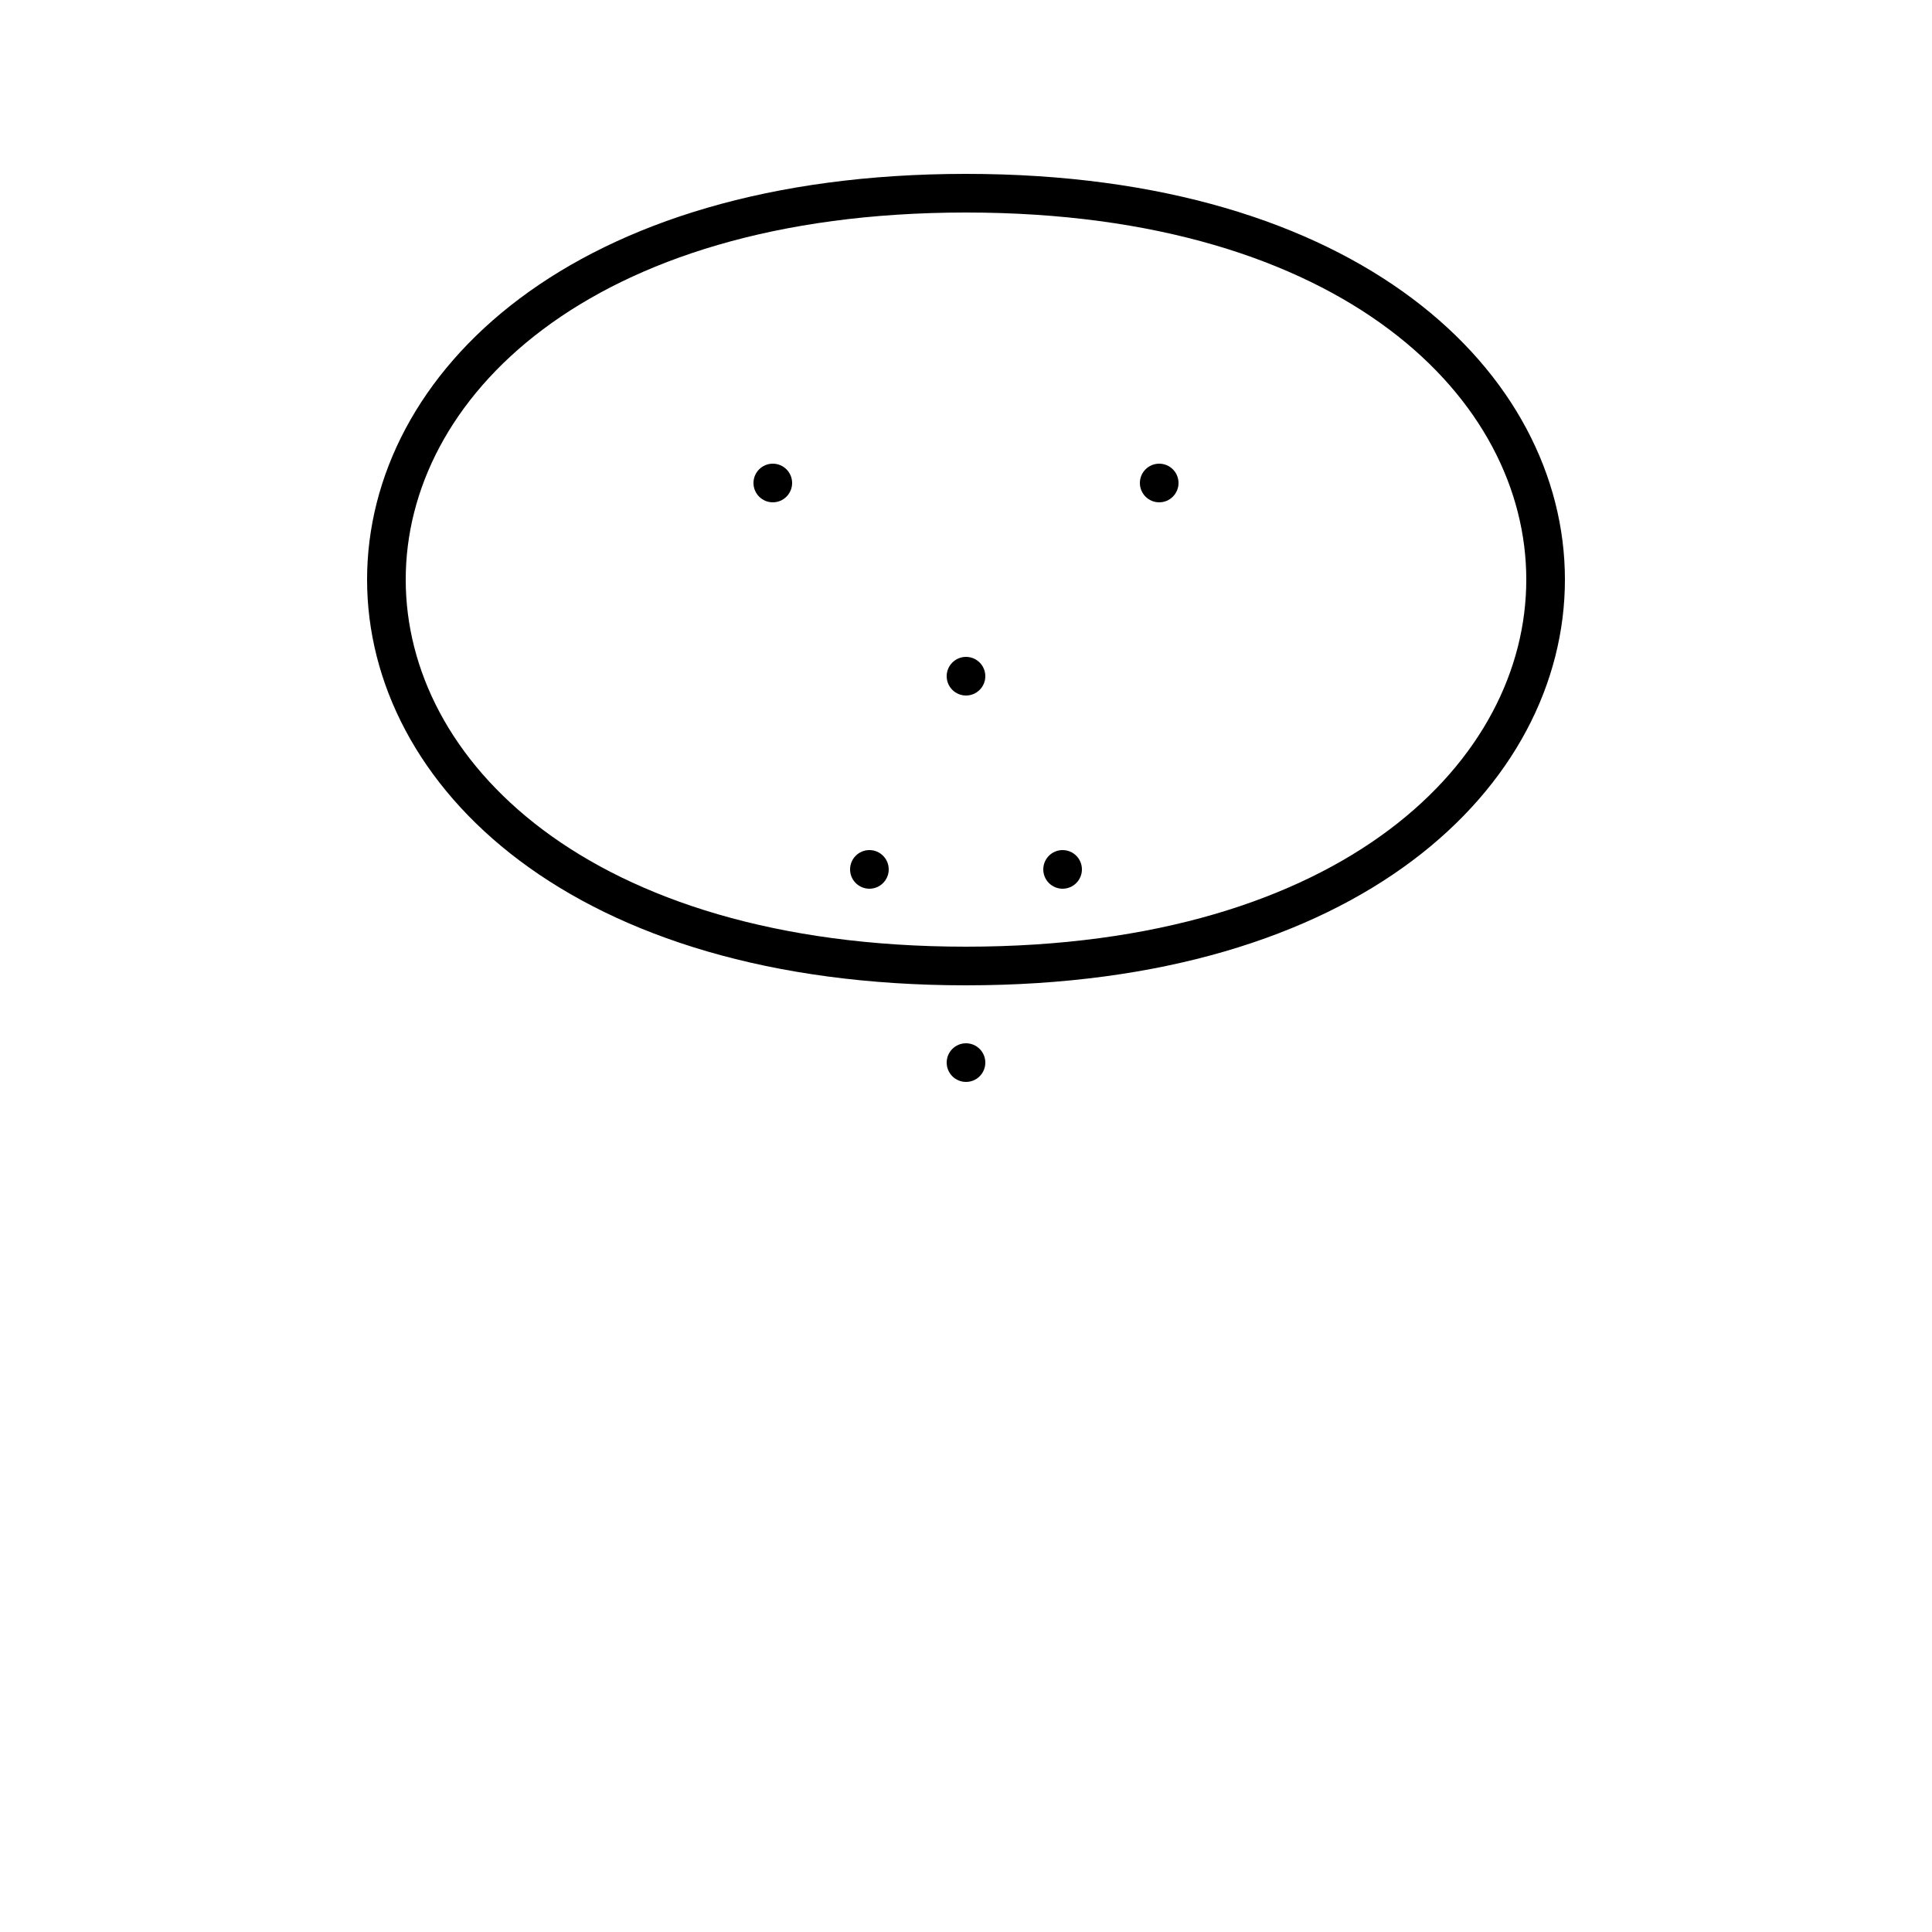 <svg xmlns="http://www.w3.org/2000/svg" viewBox="0 0 100 100" width="200" height="200">
  <!-- Brain outline -->
  <path d="M50 10c-20 0-30 10-30 20s10 20 30 20c20 0 30-10 30-20s-10-20-30-20z" fill="none" stroke="#000" stroke-width="2" />

  <!-- Brain folds -->
  <path d="M50 10c-20 0-30 10-30 20s10 20 30 20c20 0 30-10 30-20s-10-20-30-20z" fill="none" stroke="#000" stroke-width="1" opacity="0.5" />
  <path d="M50 10c-20 0-30 10-30 20s10 20 30 20c20 0 30-10 30-20s-10-20-30-20z" fill="none" stroke="#000" stroke-width="1" opacity="0.3" />
  <path d="M50 10c-20 0-30 10-30 20s10 20 30 20c20 0 30-10 30-20s-10-20-30-20z" fill="none" stroke="#000" stroke-width="1" opacity="0.2" />

  <!-- Brain details -->
  <circle cx="40" cy="25" r="1" fill="#000" />
  <circle cx="60" cy="25" r="1" fill="#000" />
  <circle cx="50" cy="35" r="1" fill="#000" />
  <circle cx="45" cy="45" r="1" fill="#000" />
  <circle cx="55" cy="45" r="1" fill="#000" />
  <circle cx="50" cy="55" r="1" fill="#000" />
</svg>
